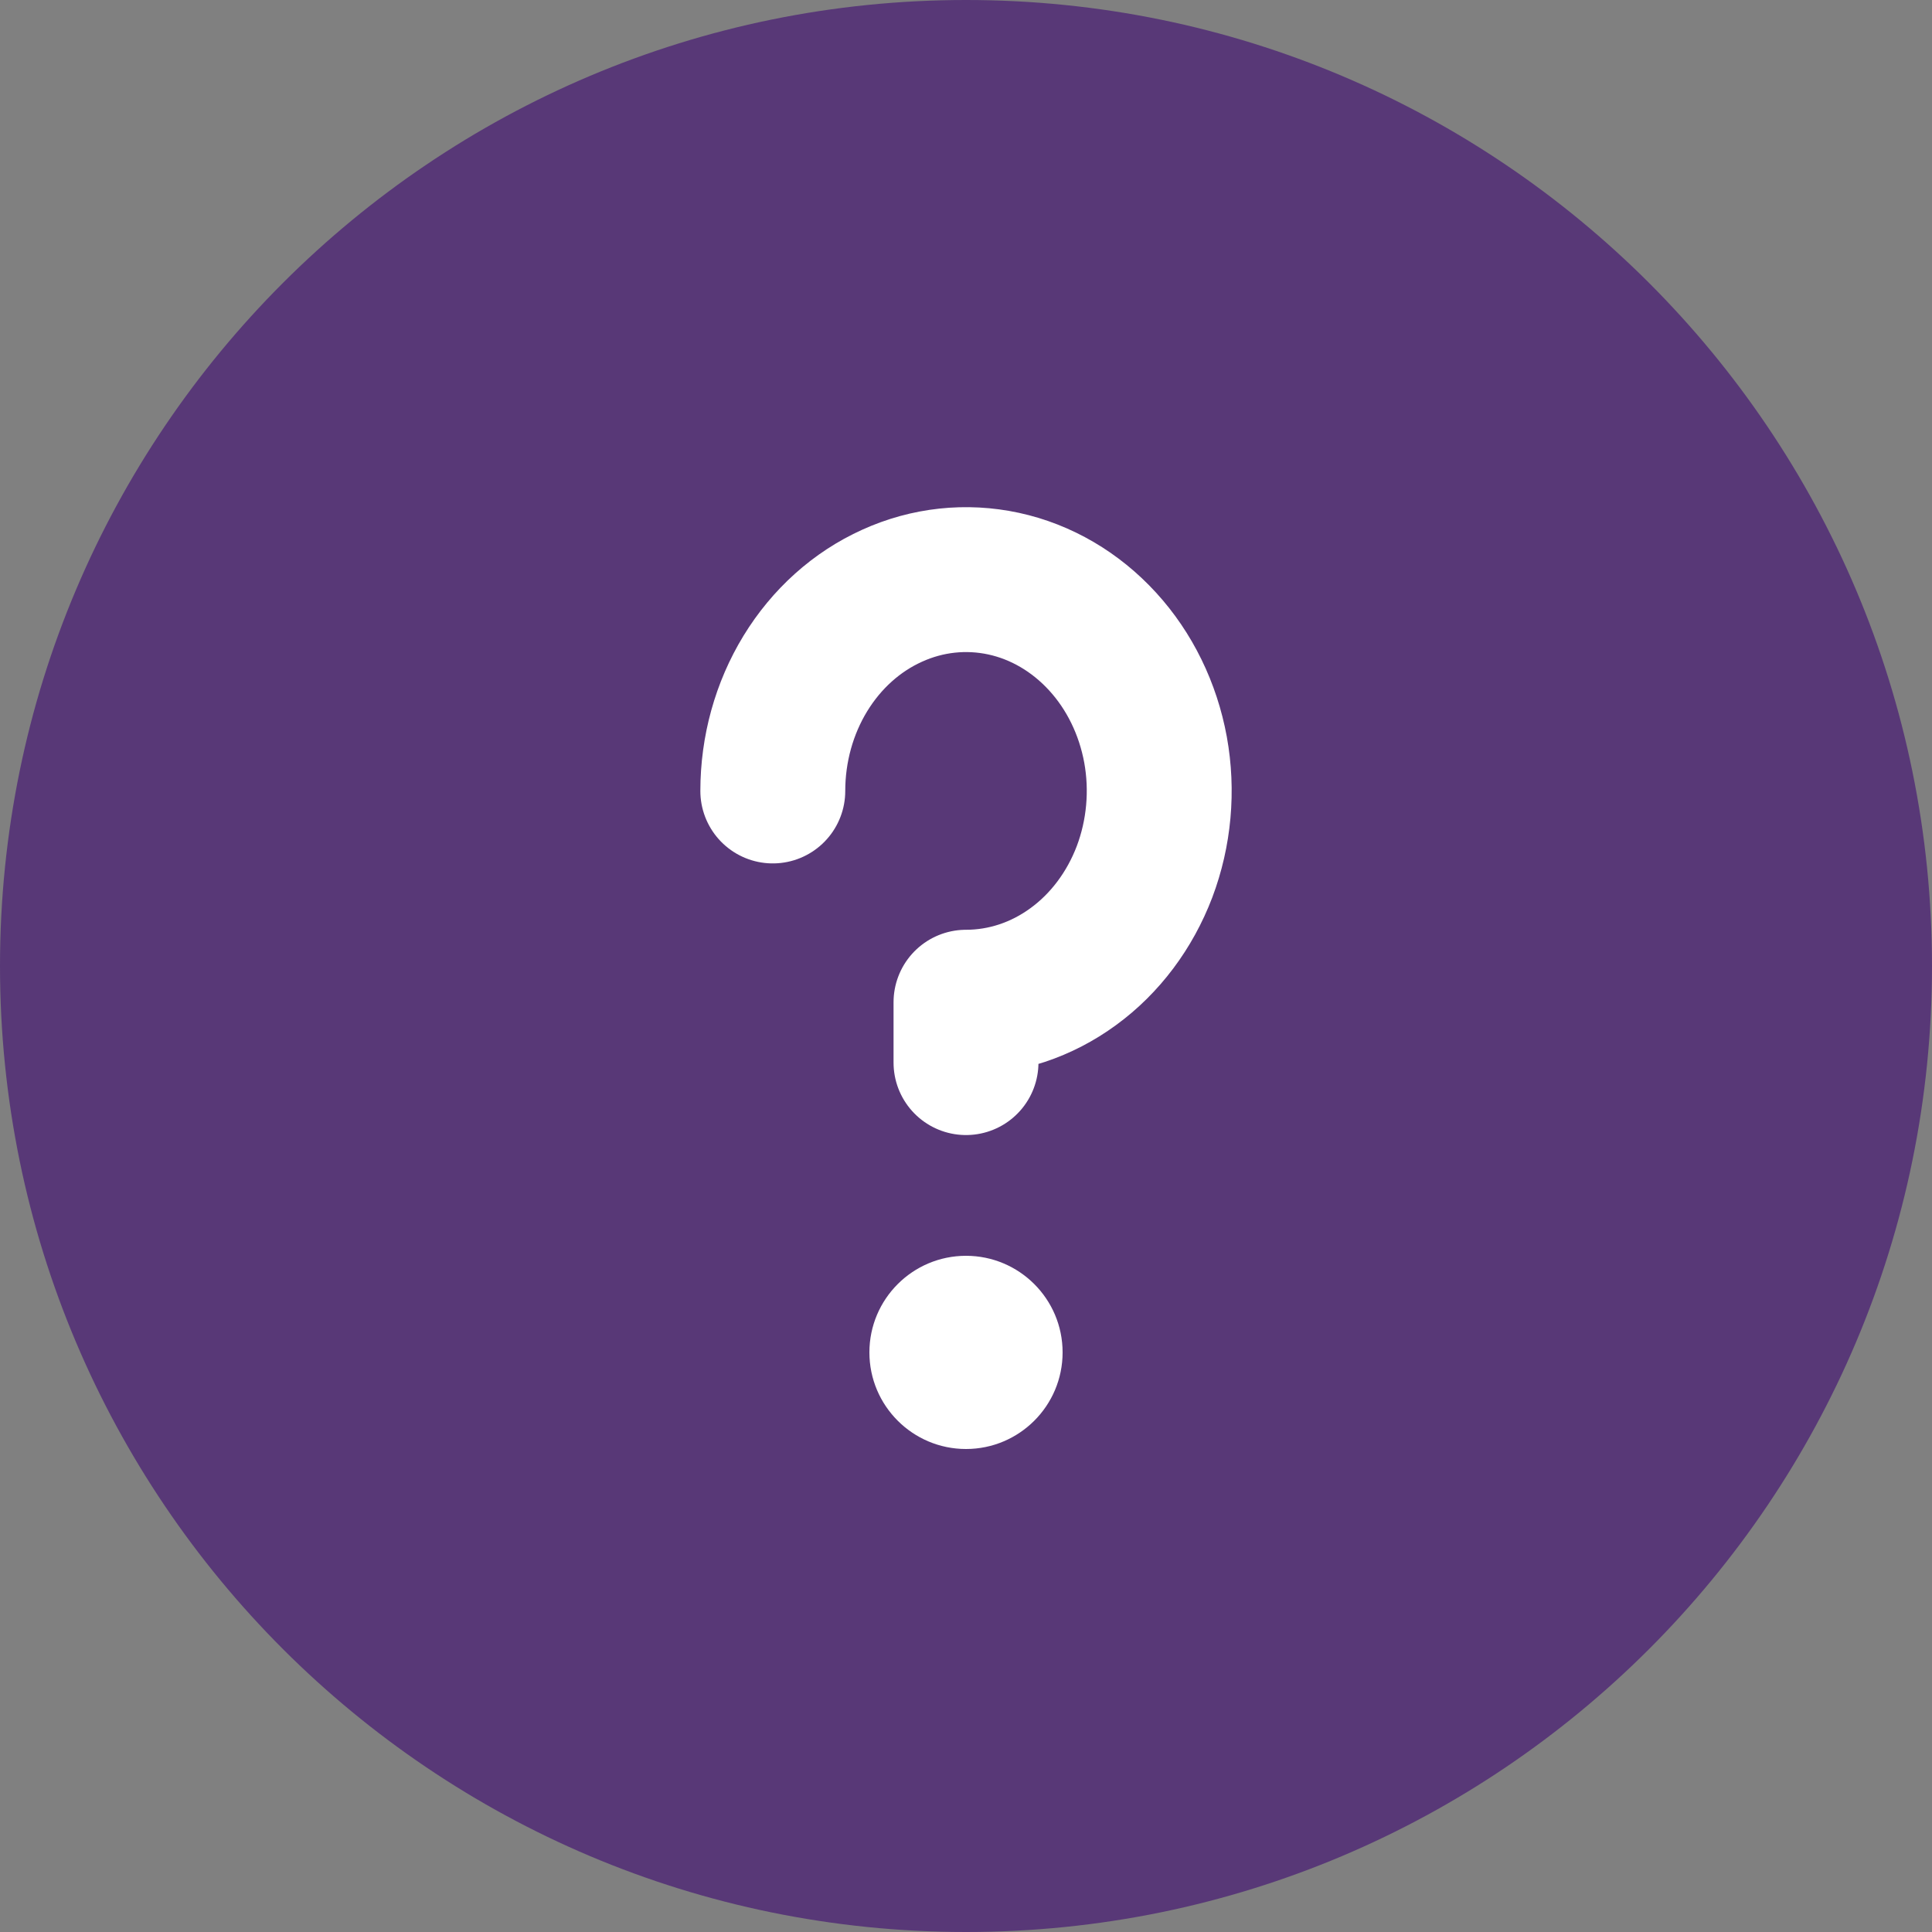 <svg width="20" height="20" viewBox="0 0 20 20" fill="none" xmlns="http://www.w3.org/2000/svg">
<rect x="0" y="0" width="20" height="20" fill="#808080" stroke="none"/>
<path d="M10 20C15.523 20 20 15.523 20 10C20 4.477 15.523 0 10 0C4.477 0 0 4.477 0 10C0 15.523 4.477 20 10 20Z" fill="#583877"/>
<path d="M10 15C10.552 15 11 14.552 11 14C11 13.448 10.552 13 10 13C9.448 13 9 13.448 9 14C9 14.552 9.448 15 10 15Z" fill="white"/>
<path d="M10 11V10.375C10.396 10.375 10.782 10.247 11.111 10.006C11.44 9.766 11.696 9.424 11.848 9.025C11.999 8.625 12.039 8.185 11.962 7.761C11.884 7.336 11.694 6.947 11.414 6.641C11.134 6.335 10.778 6.126 10.39 6.042C10.002 5.958 9.6 6.001 9.235 6.167C8.869 6.332 8.557 6.612 8.337 6.972C8.117 7.332 8 7.755 8 8.188" stroke="white" stroke-width="1.5" stroke-linecap="round" stroke-linejoin="round"/>
</svg>
